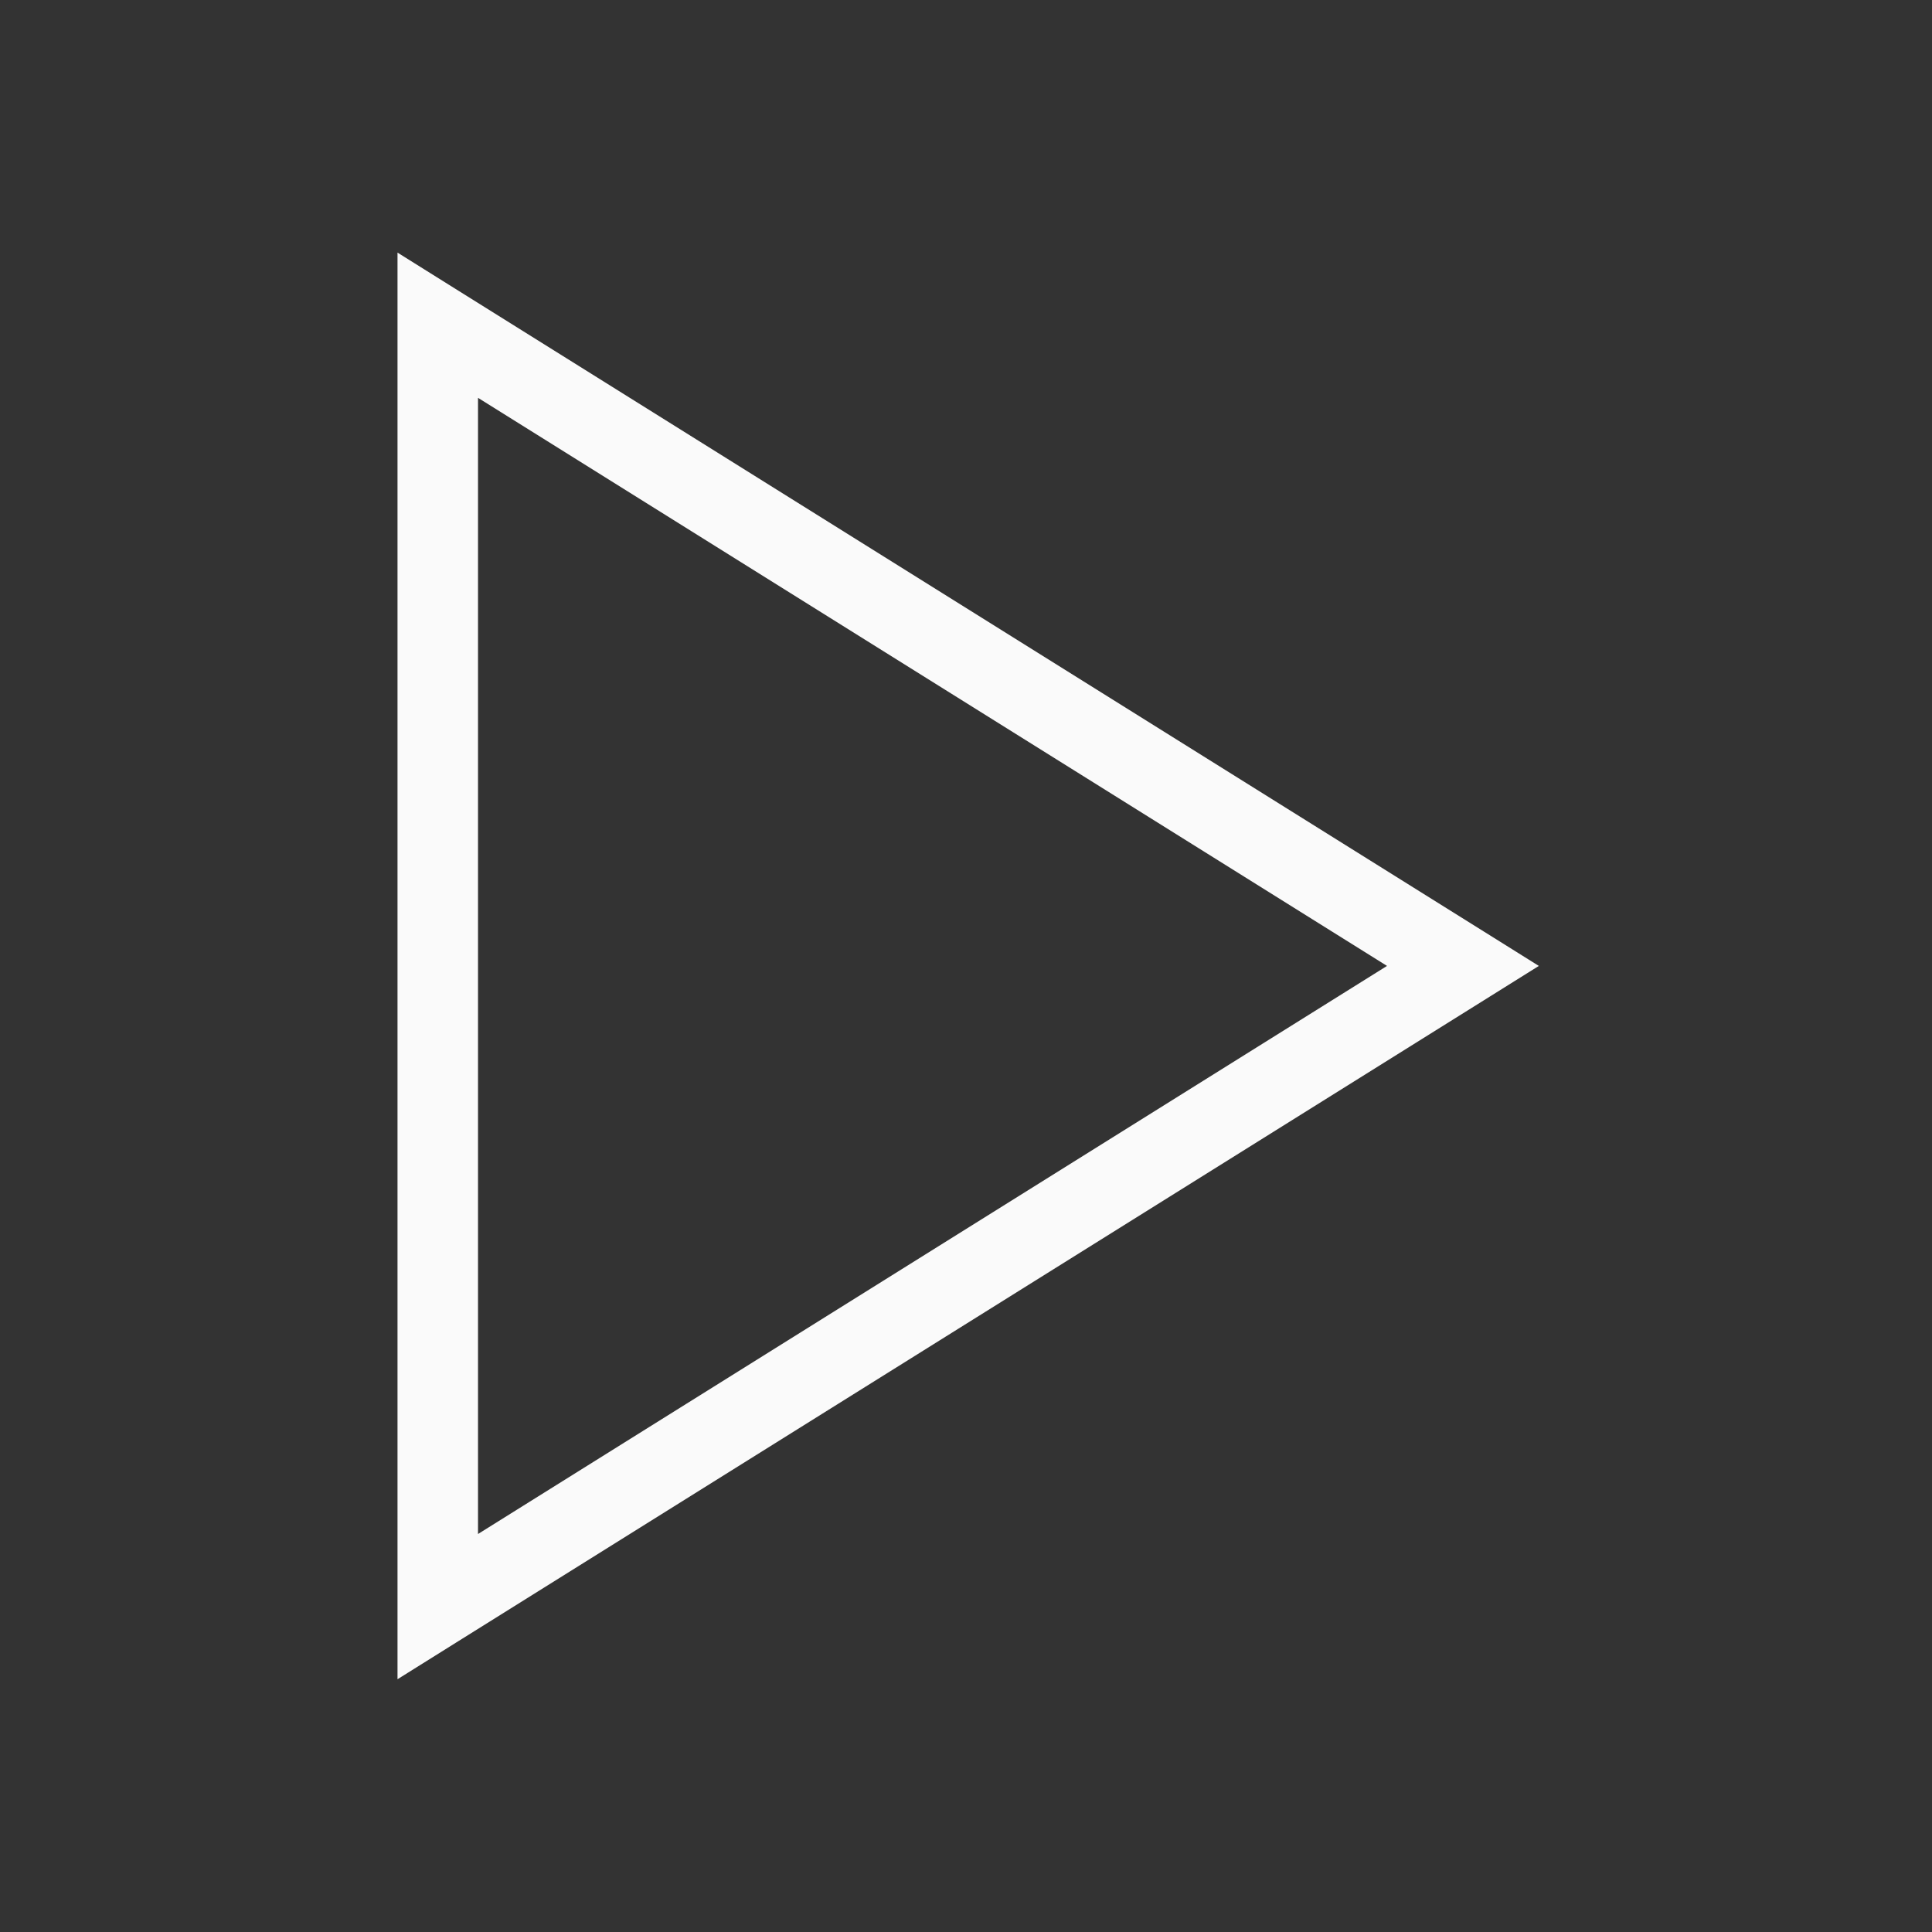 <svg width="24" height="24" viewBox="0 0 24 24" fill="none" xmlns="http://www.w3.org/2000/svg">
<rect x="0" y="0" width="24" height="24" fill="#333333" stroke="none"/>
<path fill-rule="evenodd" clip-rule="evenodd" d="M4.938 3.138L5.702 3.616L18.438 11.575L19.116 11.999L18.438 12.423L5.702 20.382L4.938 20.86V19.958V4.04V3.138ZM5.938 4.942V19.056L17.23 11.999L5.938 4.942Z" fill="#FAFAFA"/>
</svg>

